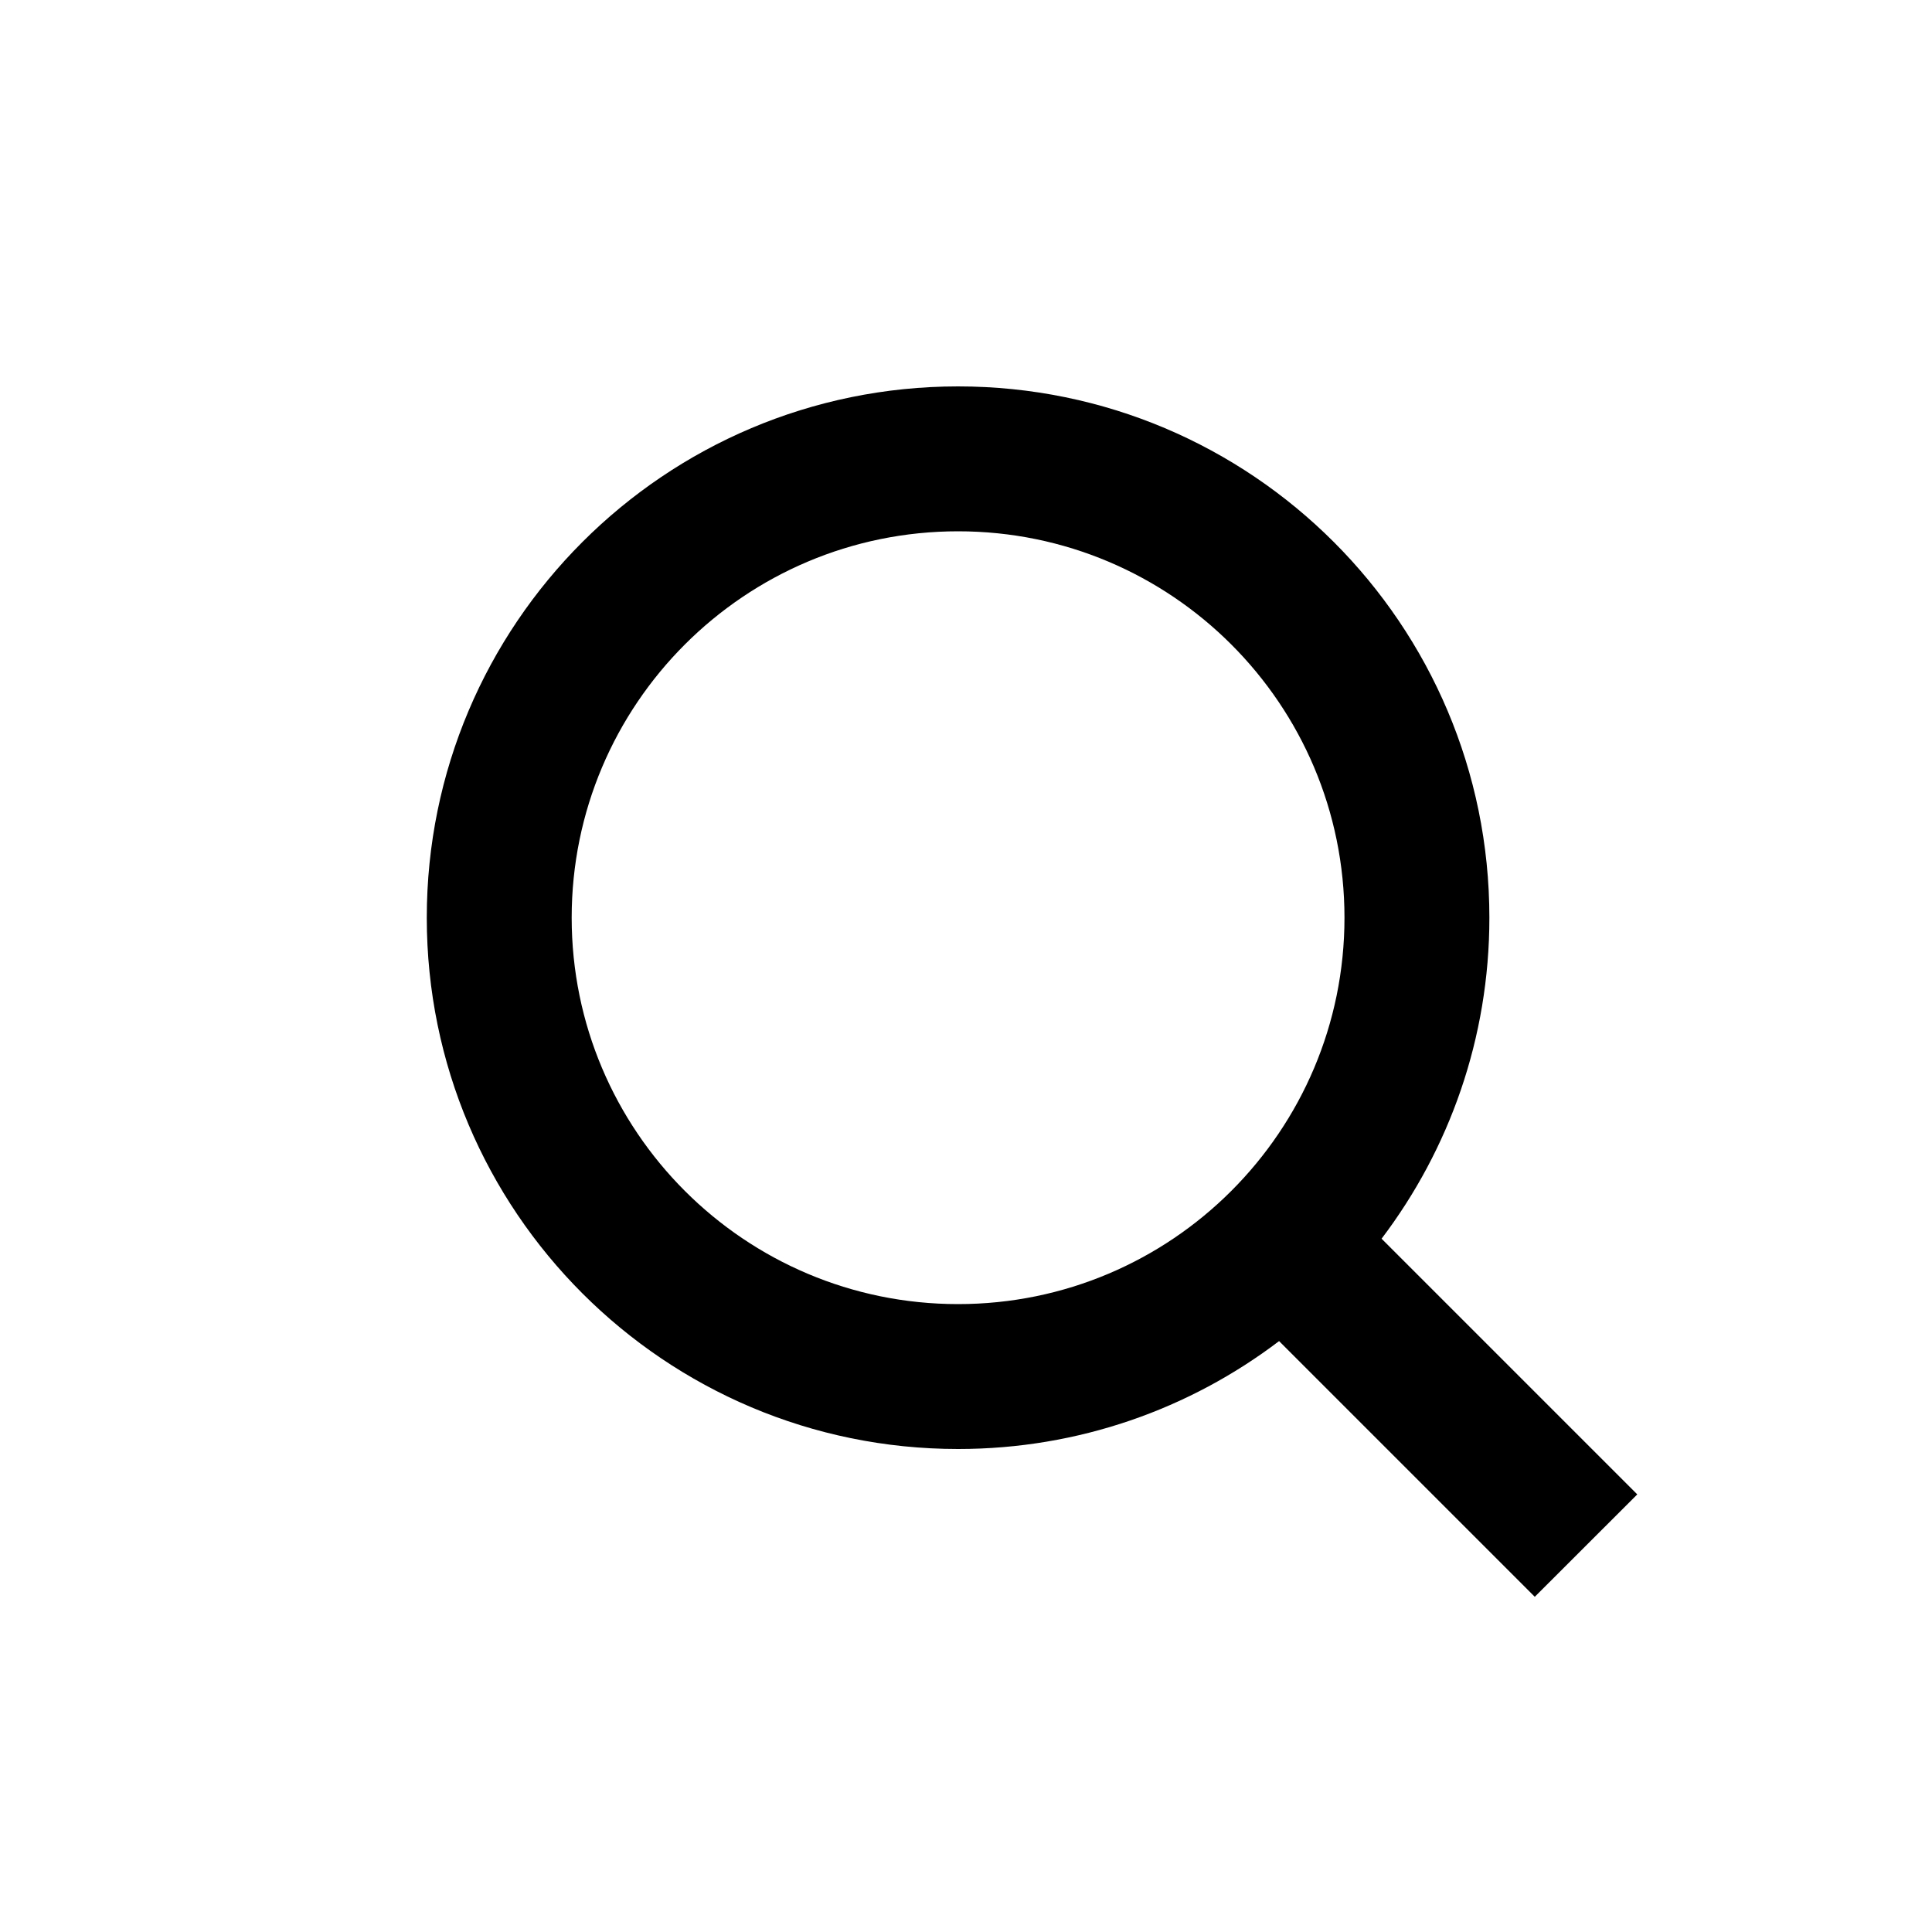 <svg width="20" height="20" viewBox="0 0 20 20" fill="none" xmlns="http://www.w3.org/2000/svg">
<path fill-rule="evenodd" clip-rule="evenodd" d="M13.918 9.5C13.918 11.709 12.127 13.5 9.918 13.5C7.709 13.5 5.918 11.709 5.918 9.5C5.918 7.291 7.709 5.5 9.918 5.5C12.127 5.5 13.918 7.291 13.918 9.5ZM13.241 13.883C12.318 14.584 11.167 15 9.918 15C6.881 15 4.418 12.538 4.418 9.5C4.418 6.462 6.881 4 9.918 4C12.956 4 15.418 6.462 15.418 9.5C15.418 10.748 15.002 11.9 14.302 12.823L16.949 15.47L15.888 16.53L13.241 13.883Z" fill="currentColor"/>
</svg>
